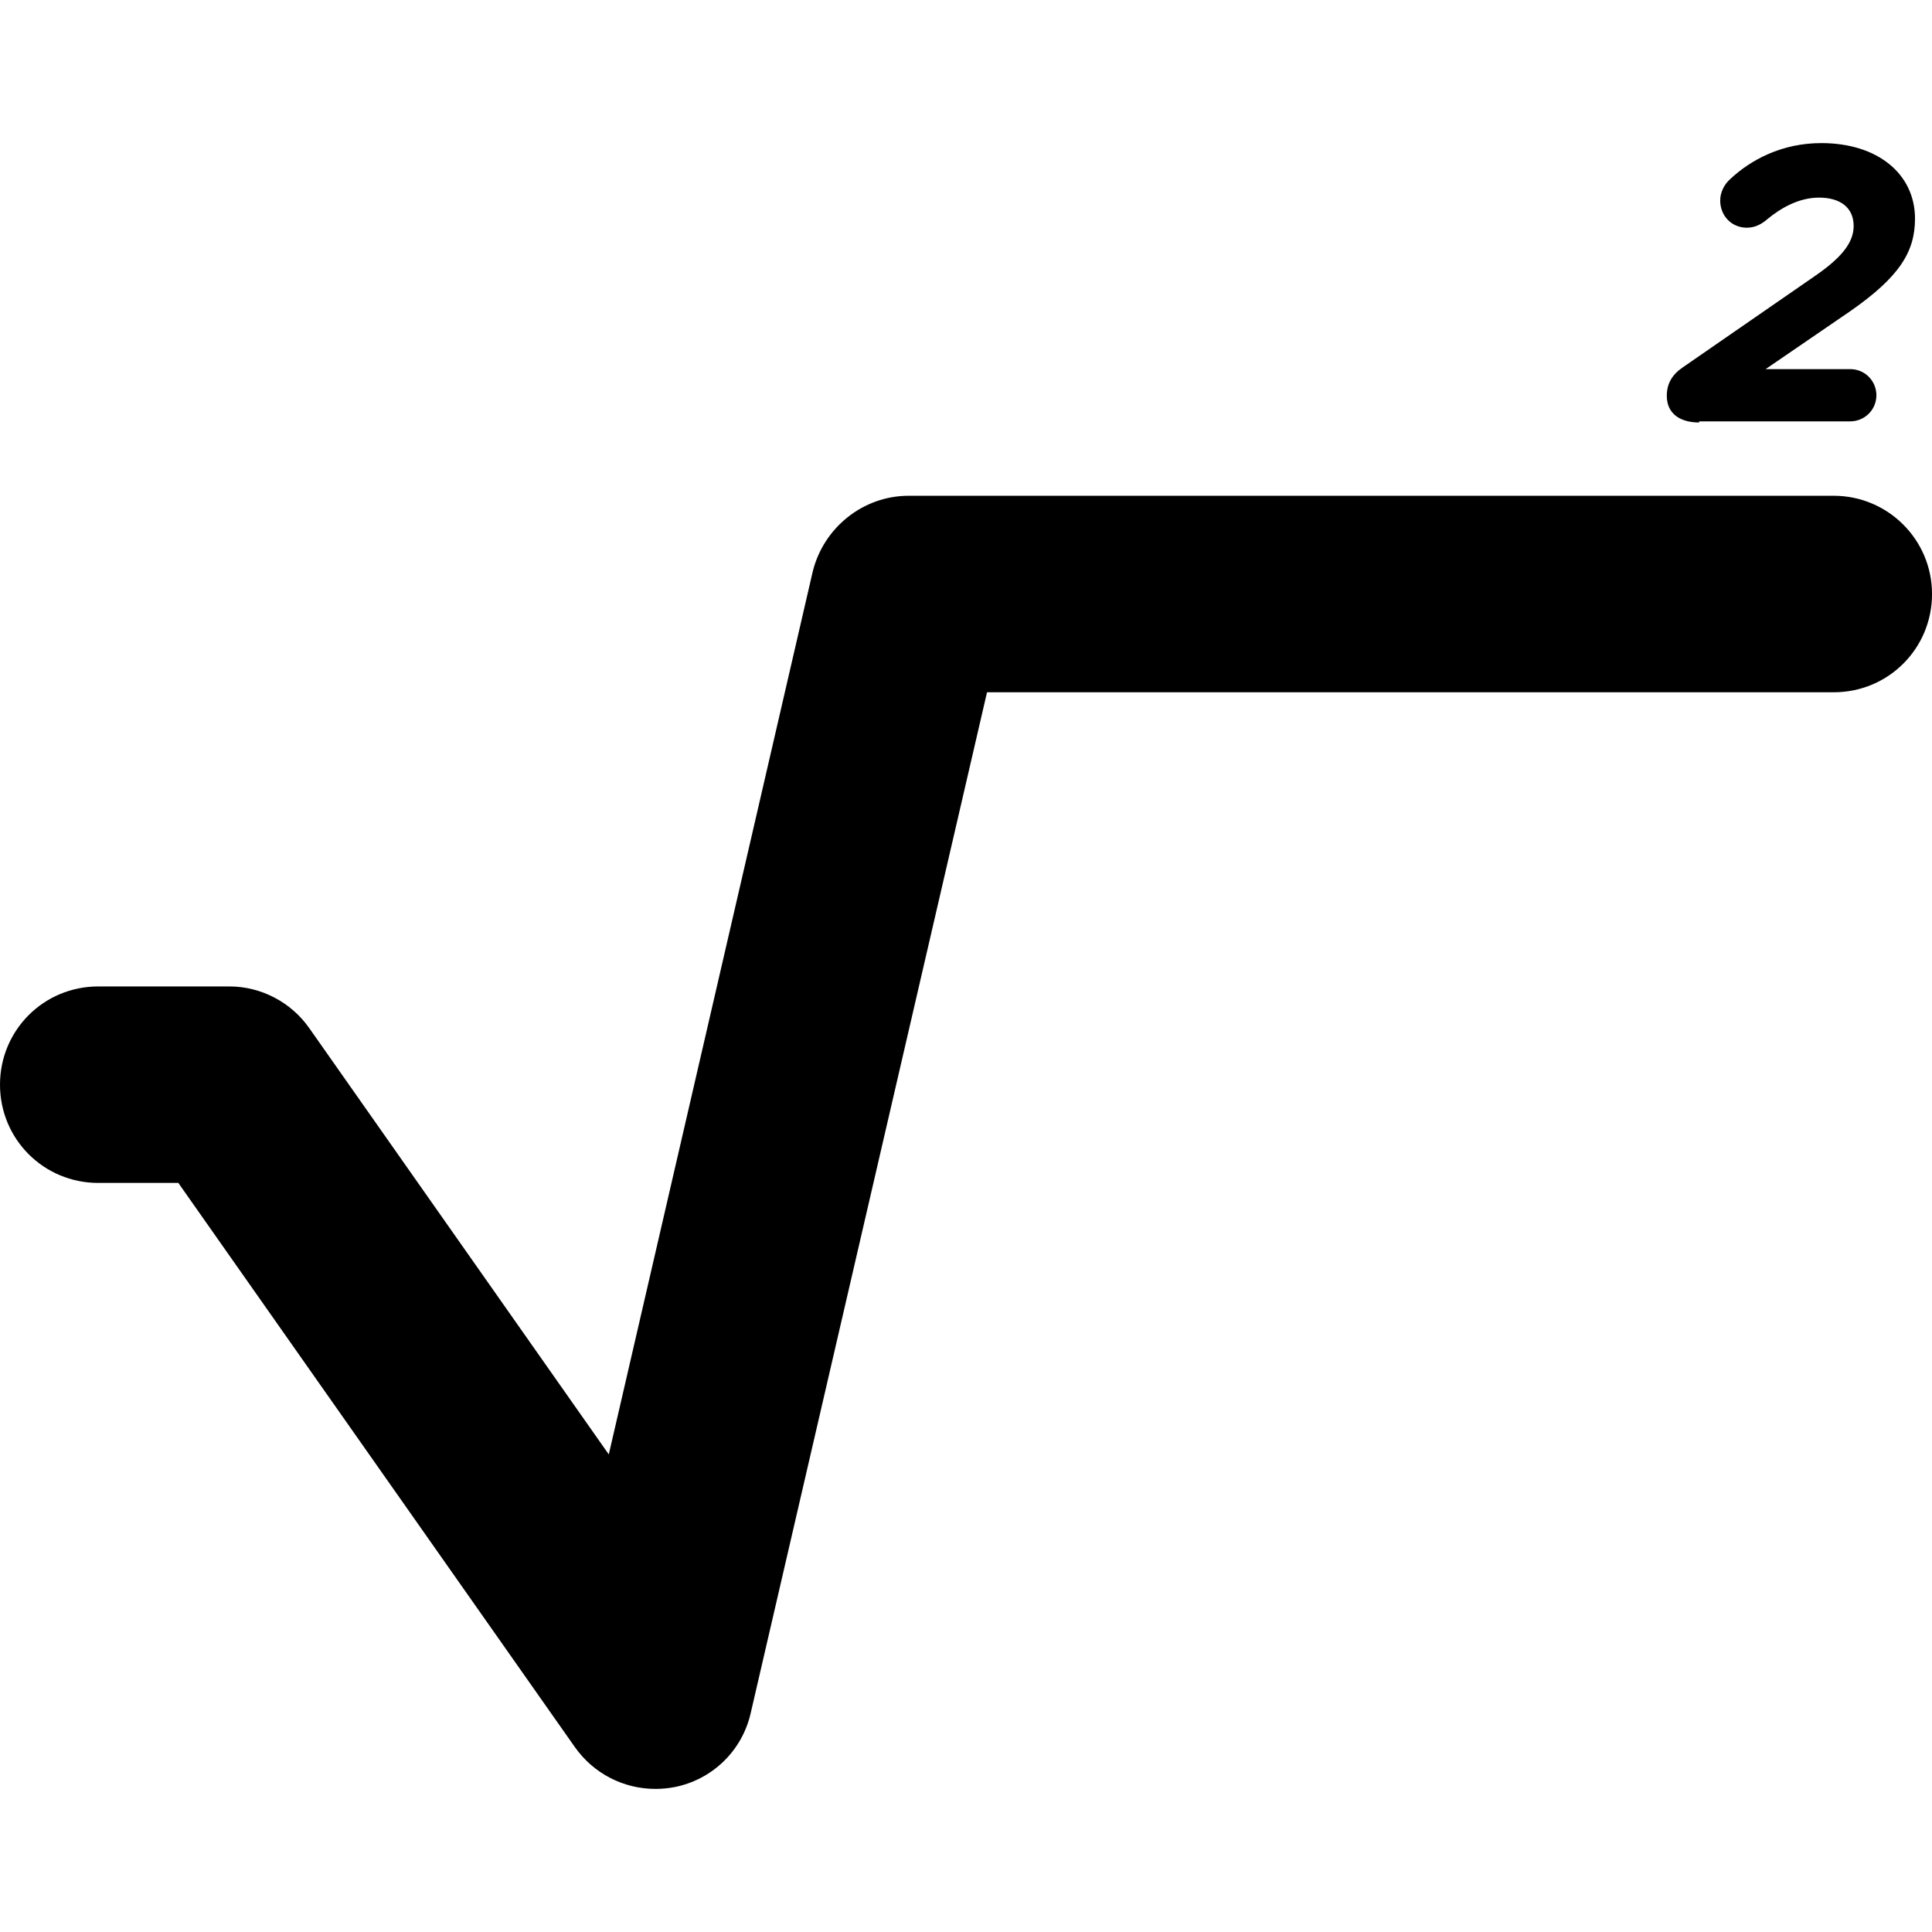 <?xml version="1.0" encoding="iso-8859-1"?>
<!-- Generator: Adobe Illustrator 16.0.0, SVG Export Plug-In . SVG Version: 6.00 Build 0)  -->
<!DOCTYPE svg PUBLIC "-//W3C//DTD SVG 1.1//EN" "http://www.w3.org/Graphics/SVG/1.1/DTD/svg11.dtd">
<svg version="1.1" id="Capa_1" xmlns="http://www.w3.org/2000/svg" xmlns:xlink="http://www.w3.org/1999/xlink" x="0px" y="0px"
	 width="93.562px" height="93.562px" viewBox="0 0 93.562 93.562" style="enable-background:new 0 0 93.562 93.562;"
	 xml:space="preserve">
<g>
	<path d="M88.805,24.009H44.003c-2.2,0-4.125,1.54-4.648,3.686l-9.873,42.739L14.988,49.806c-0.88-1.266-2.337-2.035-3.877-2.035
		H4.758C2.118,47.771,0,49.888,0,52.528s2.118,4.758,4.758,4.758h3.878l19.196,27.311c0.908,1.292,2.365,2.035,3.905,2.035
		c0.303,0,0.605-0.027,0.908-0.083c1.843-0.356,3.3-1.761,3.713-3.603l11.441-49.421h41.006c2.641,0,4.758-2.118,4.758-4.758
		S91.417,24.009,88.805,24.009z M82.287,20.46c-0.908,0-1.568-0.413-1.568-1.292c0-0.578,0.248-1.018,0.77-1.375l6.326-4.373
		c1.293-0.88,1.953-1.623,1.953-2.475c0-0.88-0.633-1.375-1.678-1.375c-0.99,0-1.871,0.522-2.503,1.045
		c-0.22,0.192-0.55,0.413-0.989,0.413c-0.744,0-1.293-0.578-1.293-1.32c0-0.385,0.191-0.77,0.467-1.018
		c1.019-0.962,2.531-1.76,4.429-1.76c2.75,0,4.538,1.512,4.538,3.658c0,1.623-0.771,2.833-3.137,4.483l-4.098,2.805h4.098
		c0.717,0,1.267,0.578,1.267,1.265c0,0.715-0.578,1.265-1.267,1.265h-7.313L82.287,20.46L82.287,20.46z"/>
</g>
<g>
</g>
<g>
</g>
<g>
</g>
<g>
</g>
<g>
</g>
<g>
</g>
<g>
</g>
<g>
</g>
<g>
</g>
<g>
</g>
<g>
</g>
<g>
</g>
<g>
</g>
<g>
</g>
<g>
</g>
</svg>

